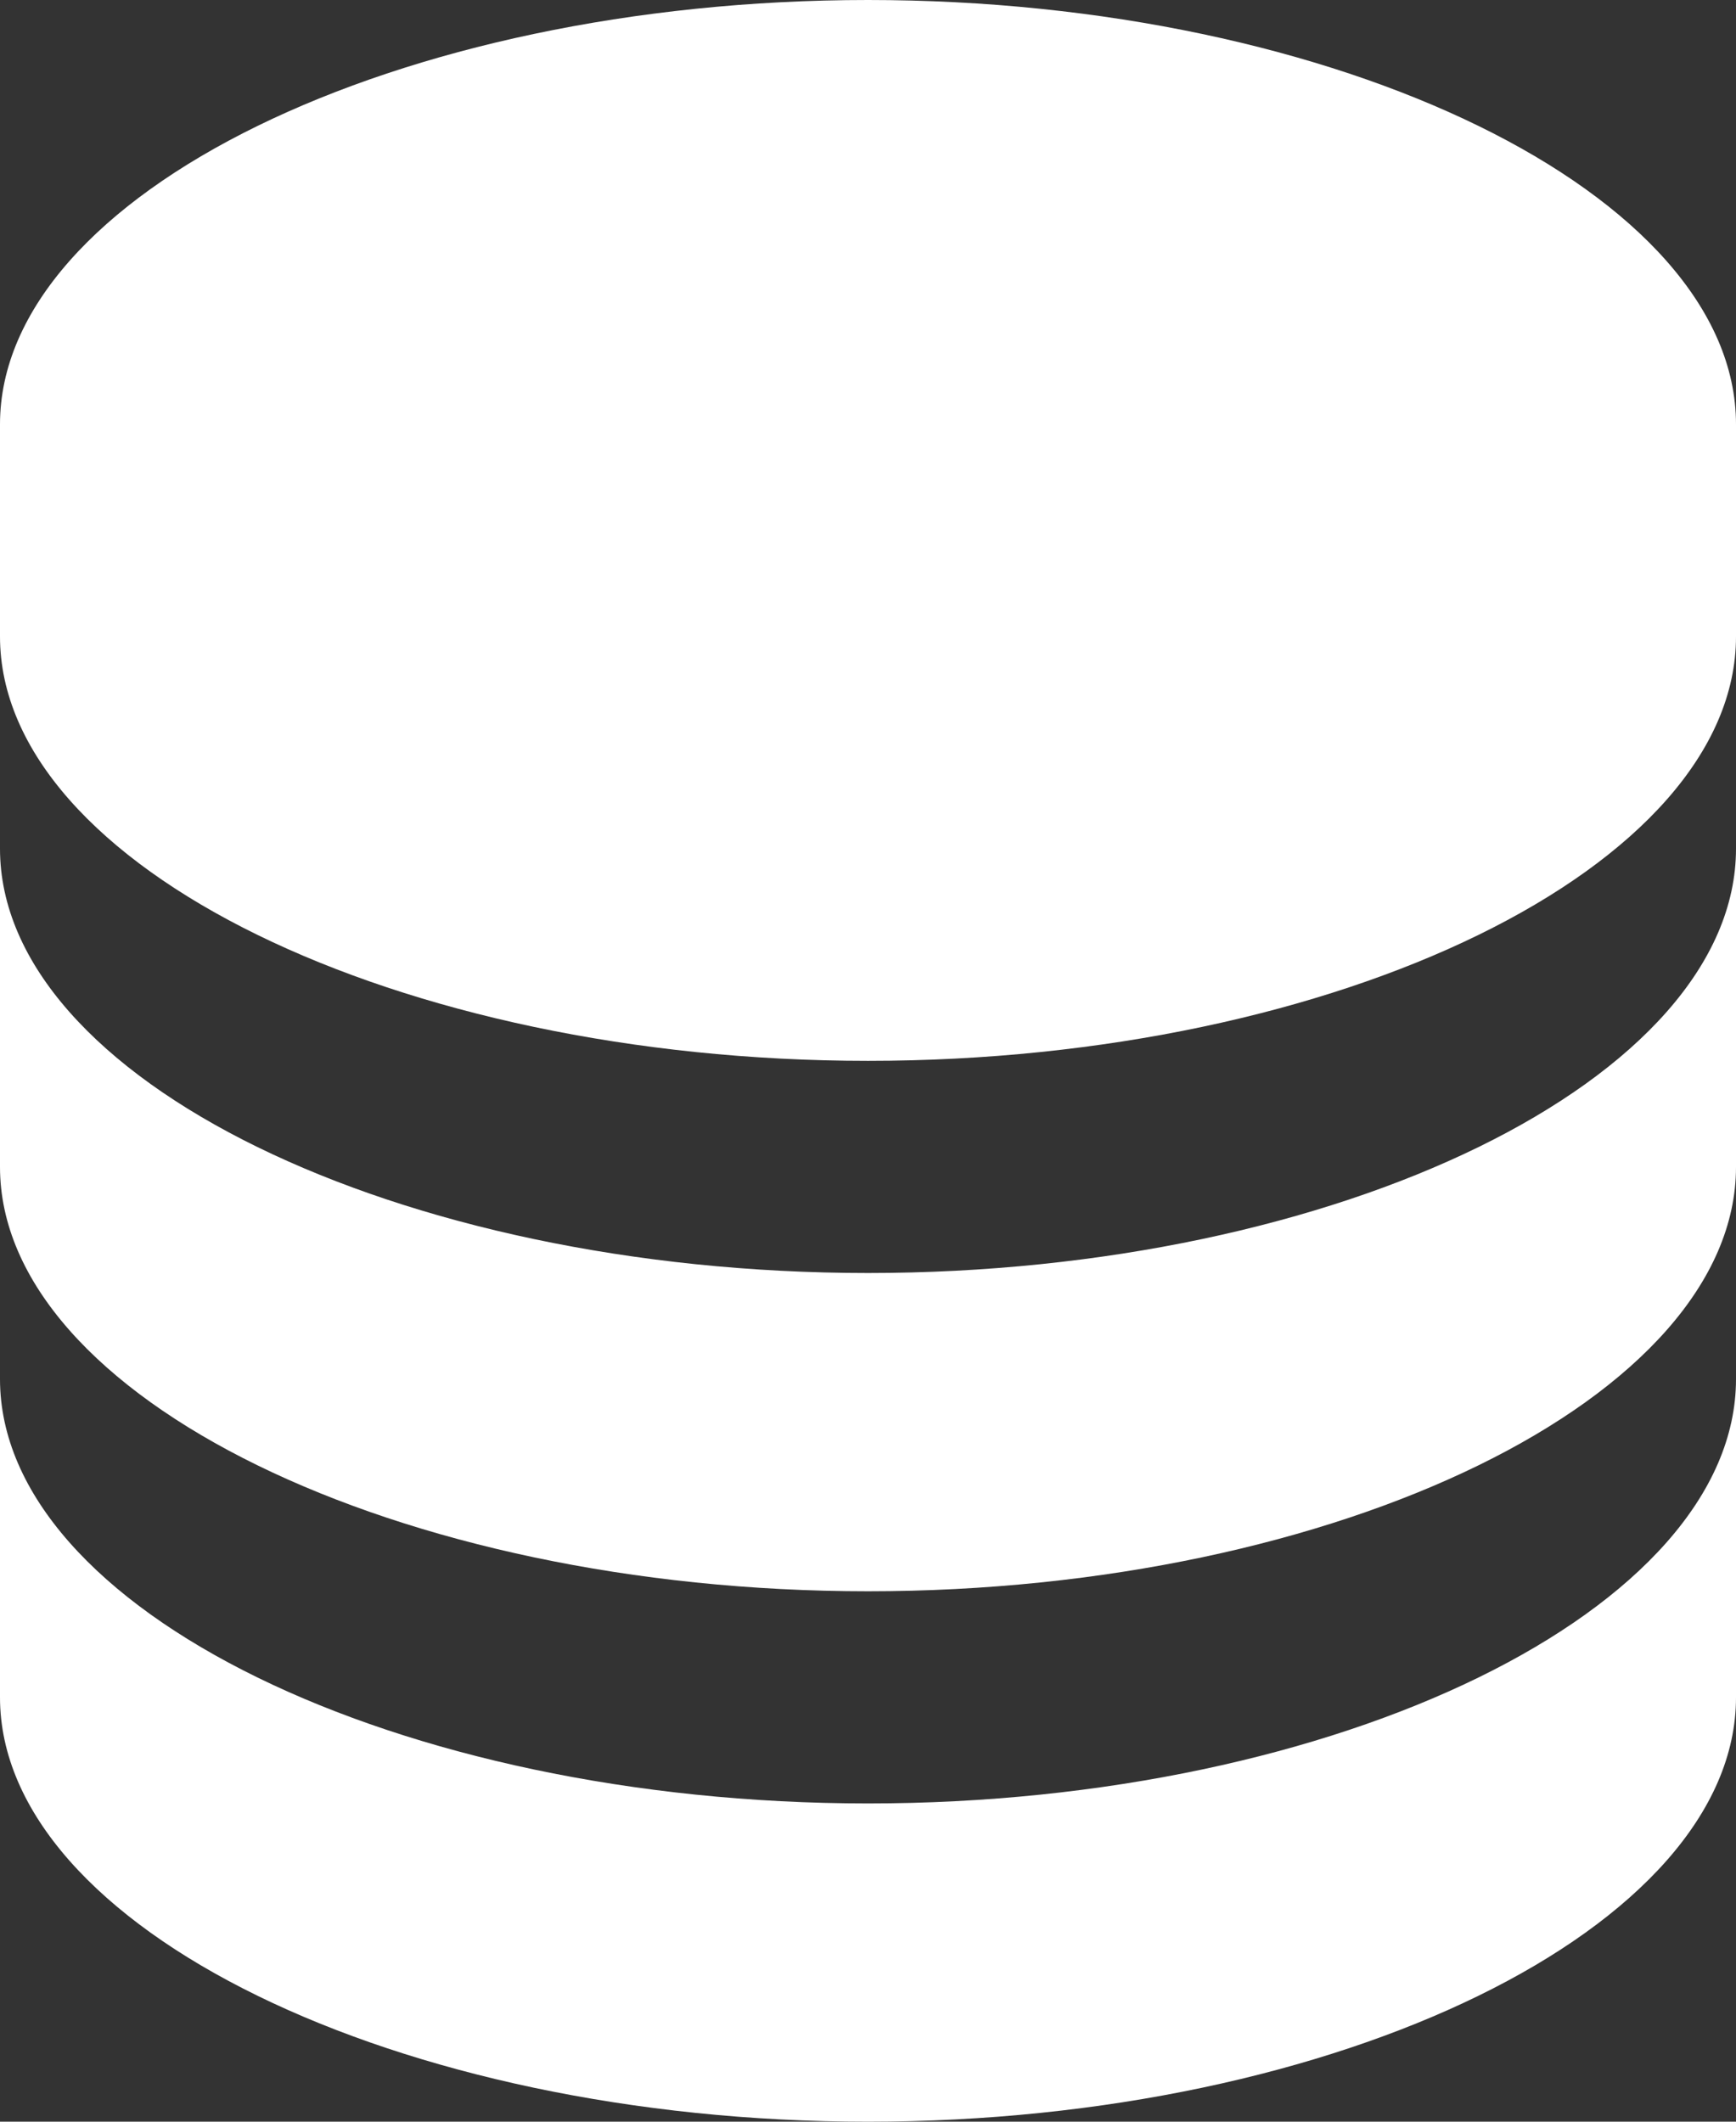 <svg width="27" height="33" viewBox="0 0 27 33" fill="none" xmlns="http://www.w3.org/2000/svg">
<rect x="0" y="0" width="27" height="33" fill="#333333" stroke="none"/>
<path d="M0 6.6C0 3.023 6.181 0 13.5 0C20.819 0 27 3.023 27 6.6V9.9C27 13.477 20.819 16.5 13.5 16.5C6.181 16.5 0 13.477 0 9.9V6.6ZM13.5 28.05C20.819 28.05 27 25.027 27 21.45V26.4C27 29.977 20.819 33 13.5 33C6.181 33 0 29.977 0 26.4V21.45C0 25.027 6.181 28.05 13.5 28.05Z" fill="white"/>
<path d="M0 13.2C0 16.777 6.181 19.8 13.5 19.8C20.819 19.8 27 16.777 27 13.2V18.15C27 21.727 20.819 24.75 13.5 24.75C6.181 24.75 0 21.727 0 18.15V13.2Z" fill="white"/>
</svg>


